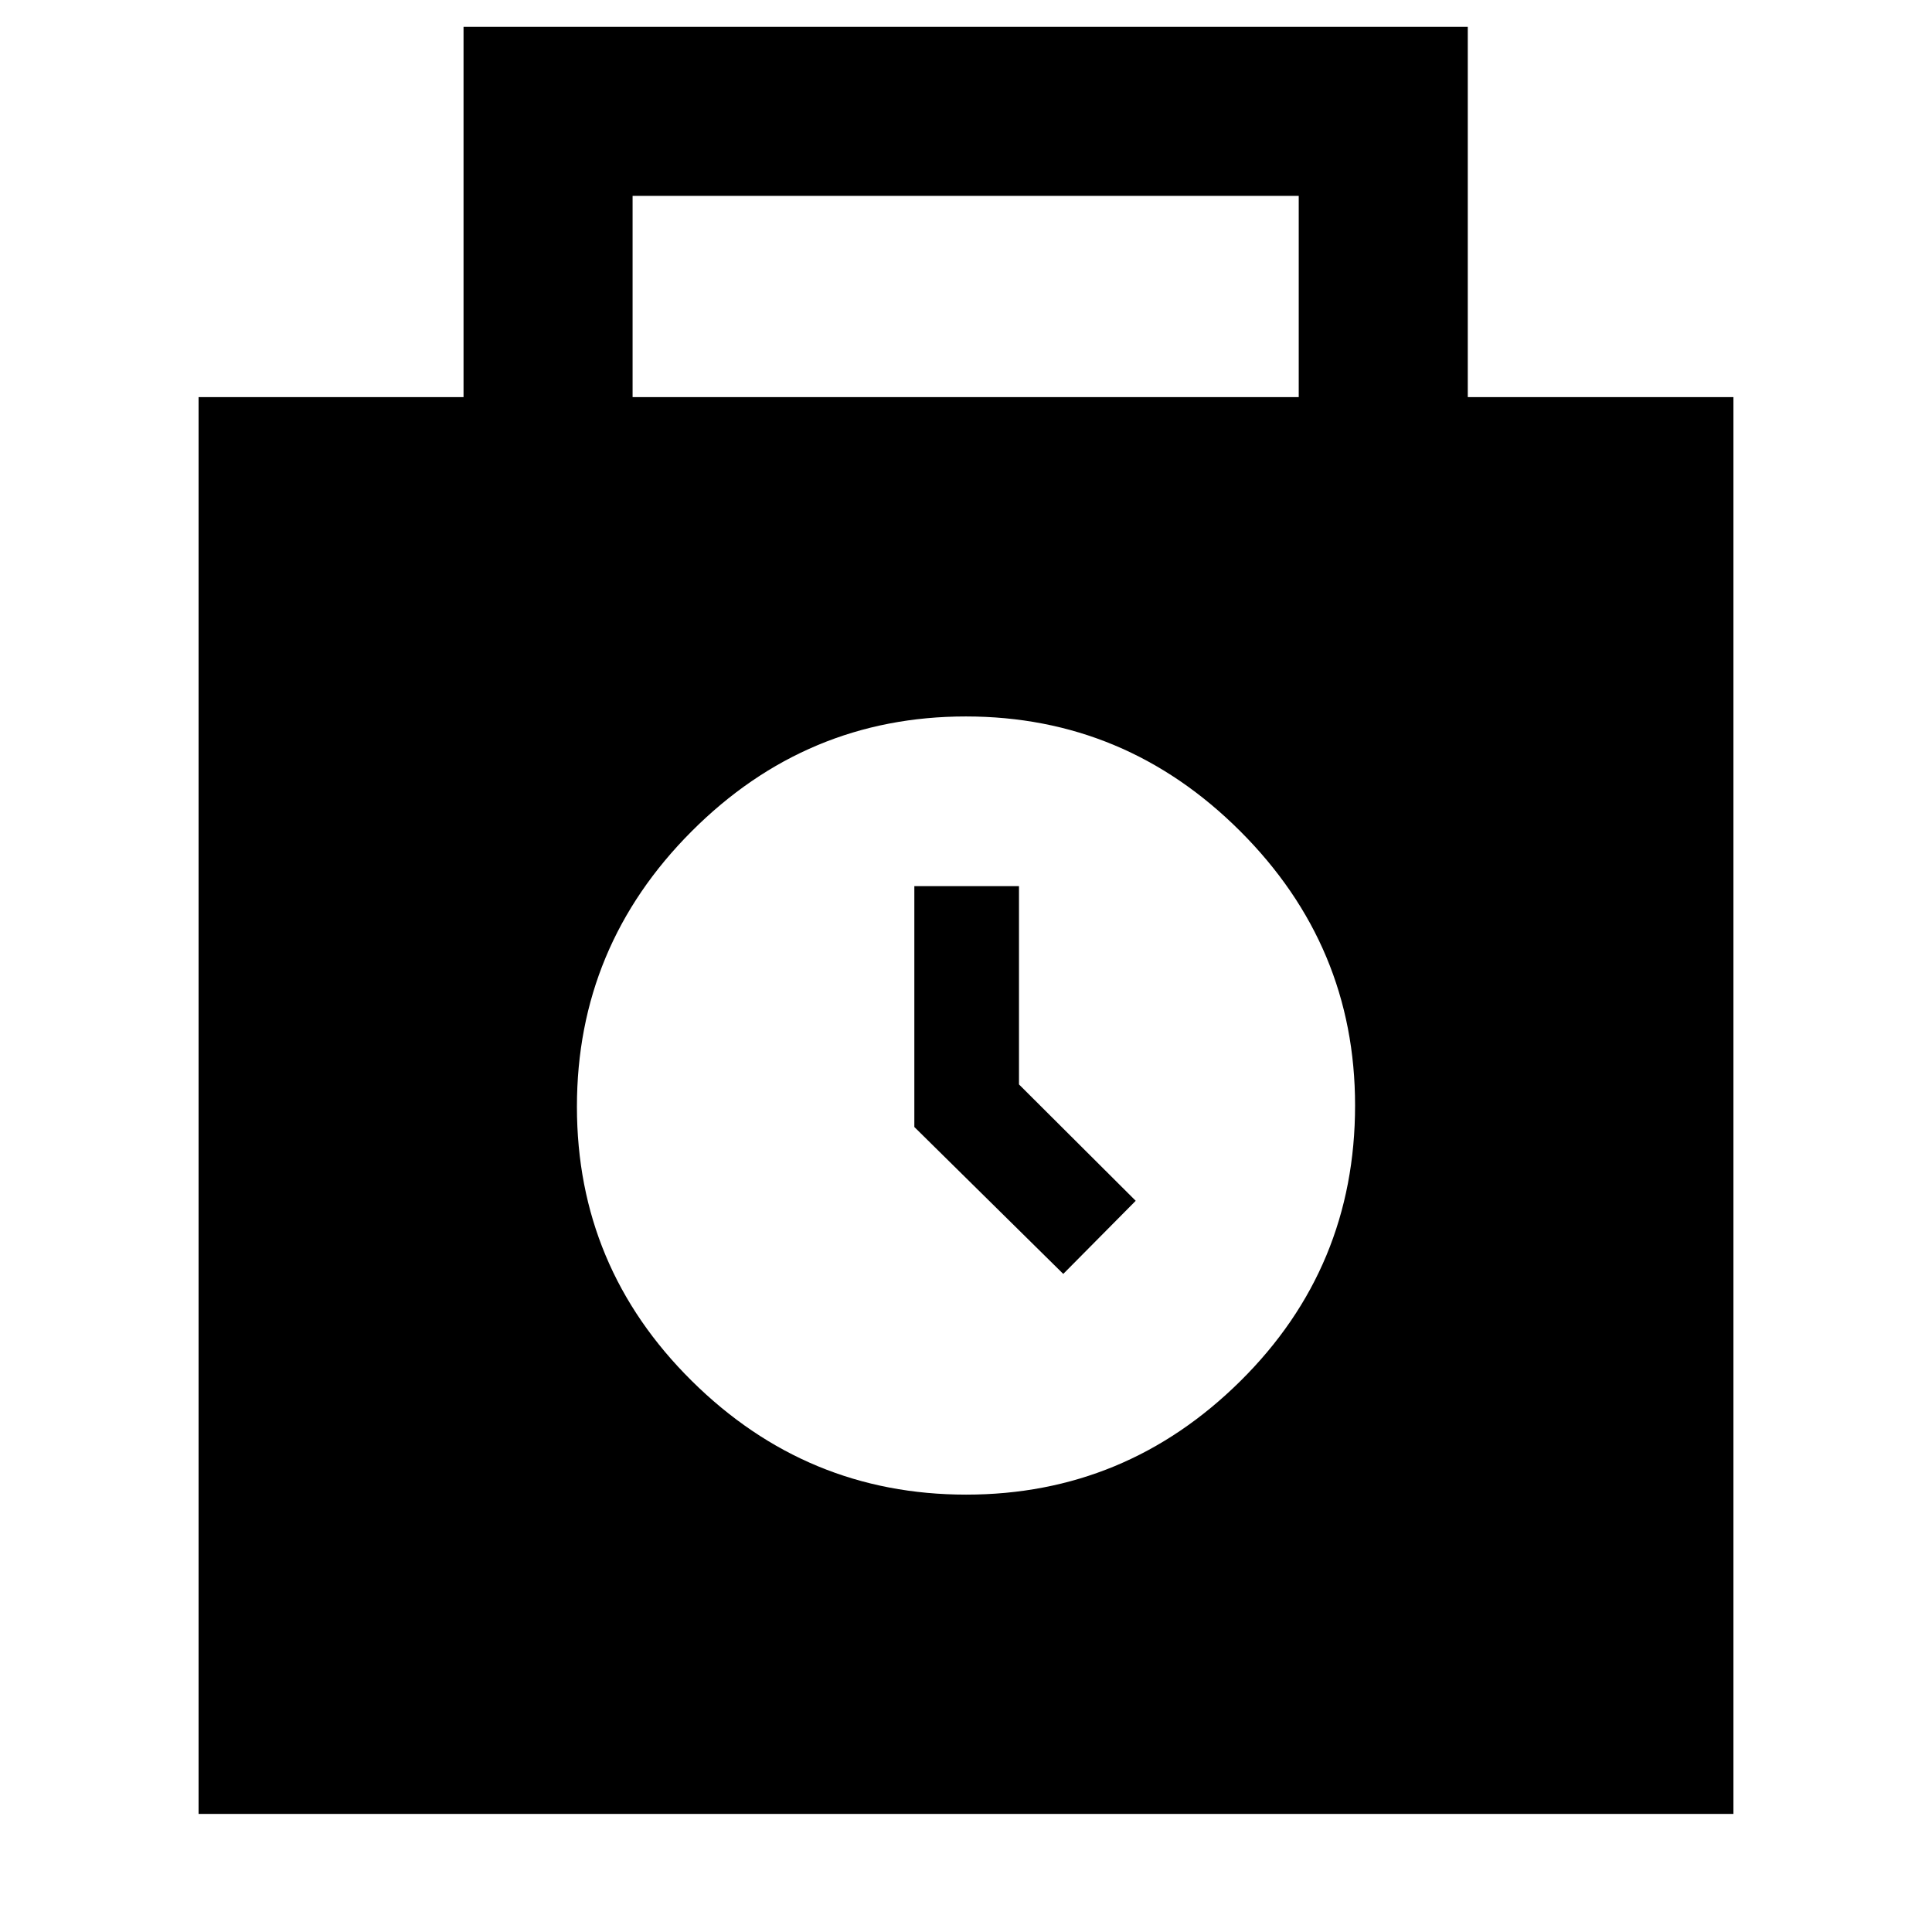 <svg xmlns="http://www.w3.org/2000/svg" height="40" viewBox="0 -960 960 960" width="40"><path d="M98.67-58.67v-704h131.66v-184h499v184h132v704H98.67Zm215.66-704h331v-100h-331v100Zm165.75 545.34q79.25 0 136.25-56.42 57-56.41 57-136.99 0-79.26-57.08-136.26-57.07-57-136.33-57-79.25 0-136.25 57.08t-57 136.83q0 79.76 57.08 136.26 57.07 56.5 136.33 56.5ZM528.33-327l36-36.33-58-57.83v-98.51h-52V-400l74 73Z"/></svg>